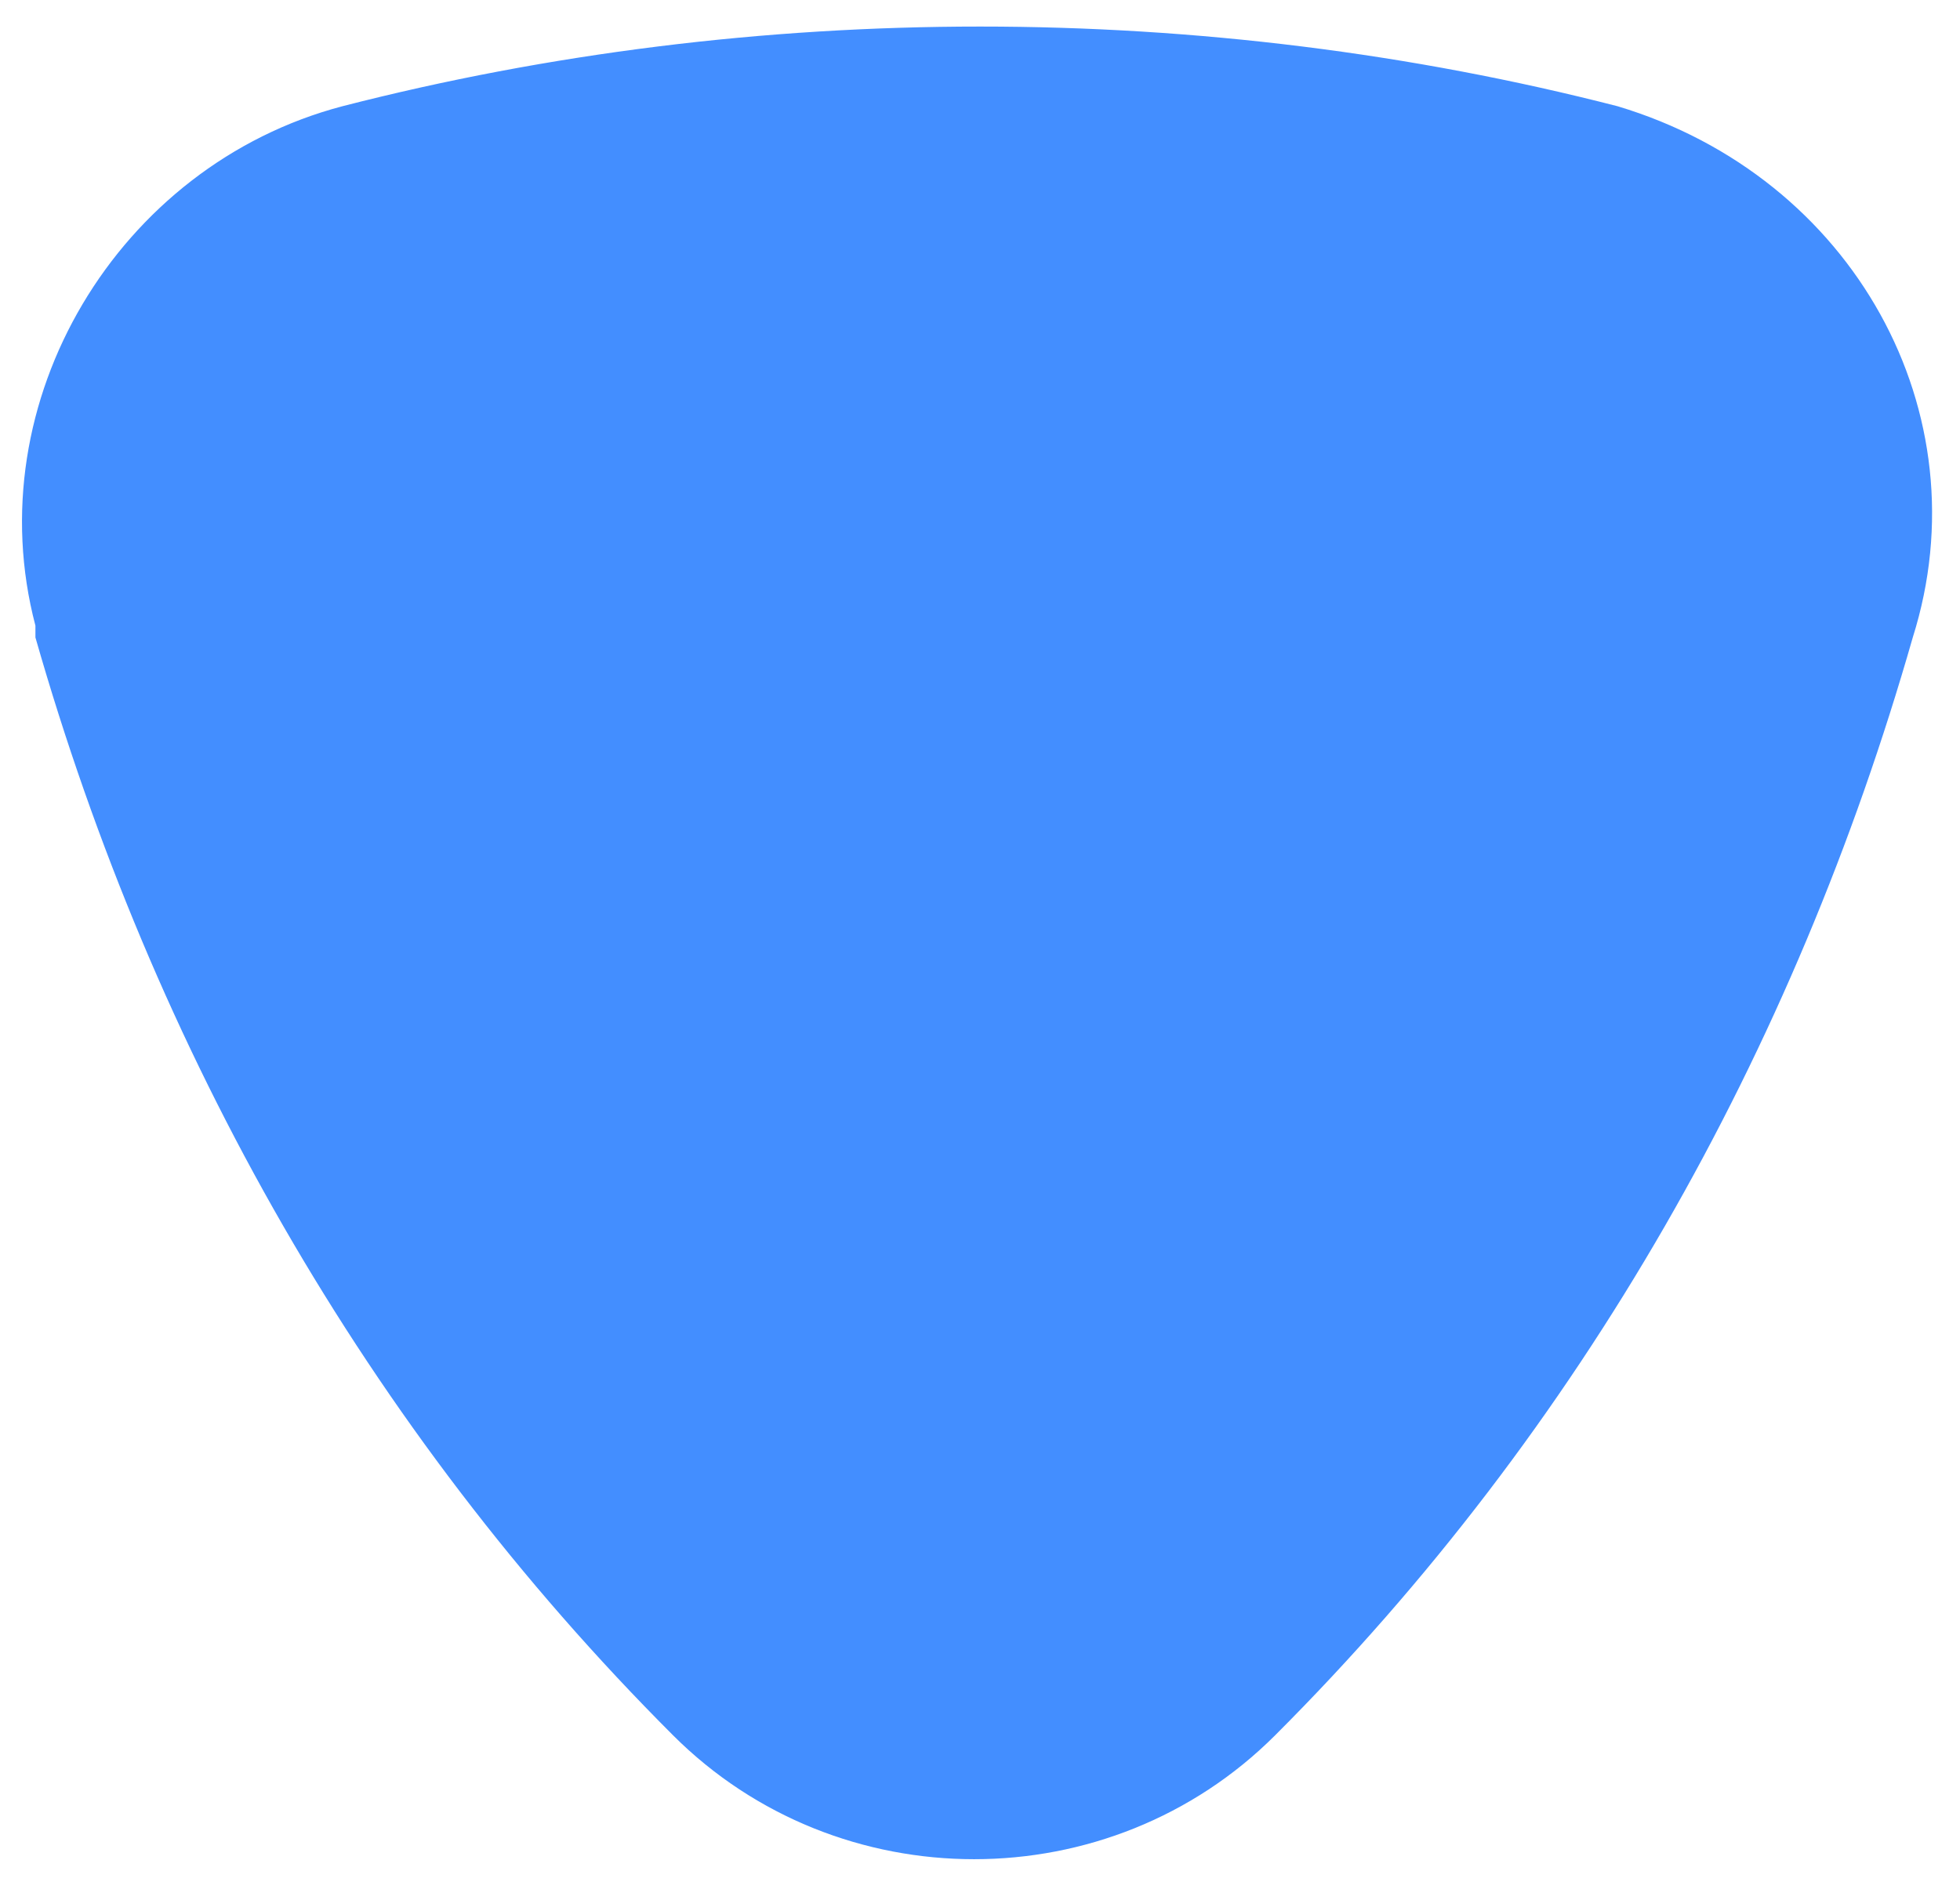 <?xml version="1.0" encoding="utf-8"?>
<!-- Generator: Adobe Illustrator 21.1.0, SVG Export Plug-In . SVG Version: 6.00 Build 0)  -->
<svg version="1.1" id="レイヤー_1" xmlns="http://www.w3.org/2000/svg" xmlns:xlink="http://www.w3.org/1999/xlink" x="0px"
	 y="0px" width="16.6px" height="16px" viewBox="0 0 16.6 16" enable-background="new 0 0 16.6 16" xml:space="preserve">
<title>国道標識テスト</title>
<desc>Aithor: Lincun</desc>
<path fill="#438EFF" d="M13.7,0.9C10.2,0,6.4,0,2.9,0.9C1,1.4-0.2,3.4,0.3,5.3c0,0,0,0,0,0.1c1,3.5,2.8,6.7,5.4,9.3
	c1.4,1.4,3.7,1.4,5.1,0l0,0c2.6-2.6,4.4-5.8,5.4-9.3C16.8,3.5,15.7,1.5,13.7,0.9L13.7,0.9z M13.6,1.2C10.1,0.3,6.5,0.3,3,1.2
	c-1.8,0.5-2.8,2.3-2.4,4l0,0c1,3.5,2.8,6.7,5.3,9.3c1.3,1.3,3.4,1.3,4.7,0.1c0,0,0,0,0.1-0.1c2.5-2.6,4.4-5.8,5.3-9.3
	C16.5,3.5,15.4,1.7,13.6,1.2L13.6,1.2z M13.5,1.7c-3.4-0.9-7-0.9-10.4,0C1.6,2.1,0.8,3.6,1.1,5l0,0c0.9,3.4,2.7,6.5,5.2,9
	c1.1,1.1,2.8,1.1,3.9,0l0,0c2.5-2.5,4.2-5.6,5.2-9C15.8,3.7,15,2.2,13.5,1.7C13.5,1.8,13.5,1.7,13.5,1.7z"/>
</svg>
